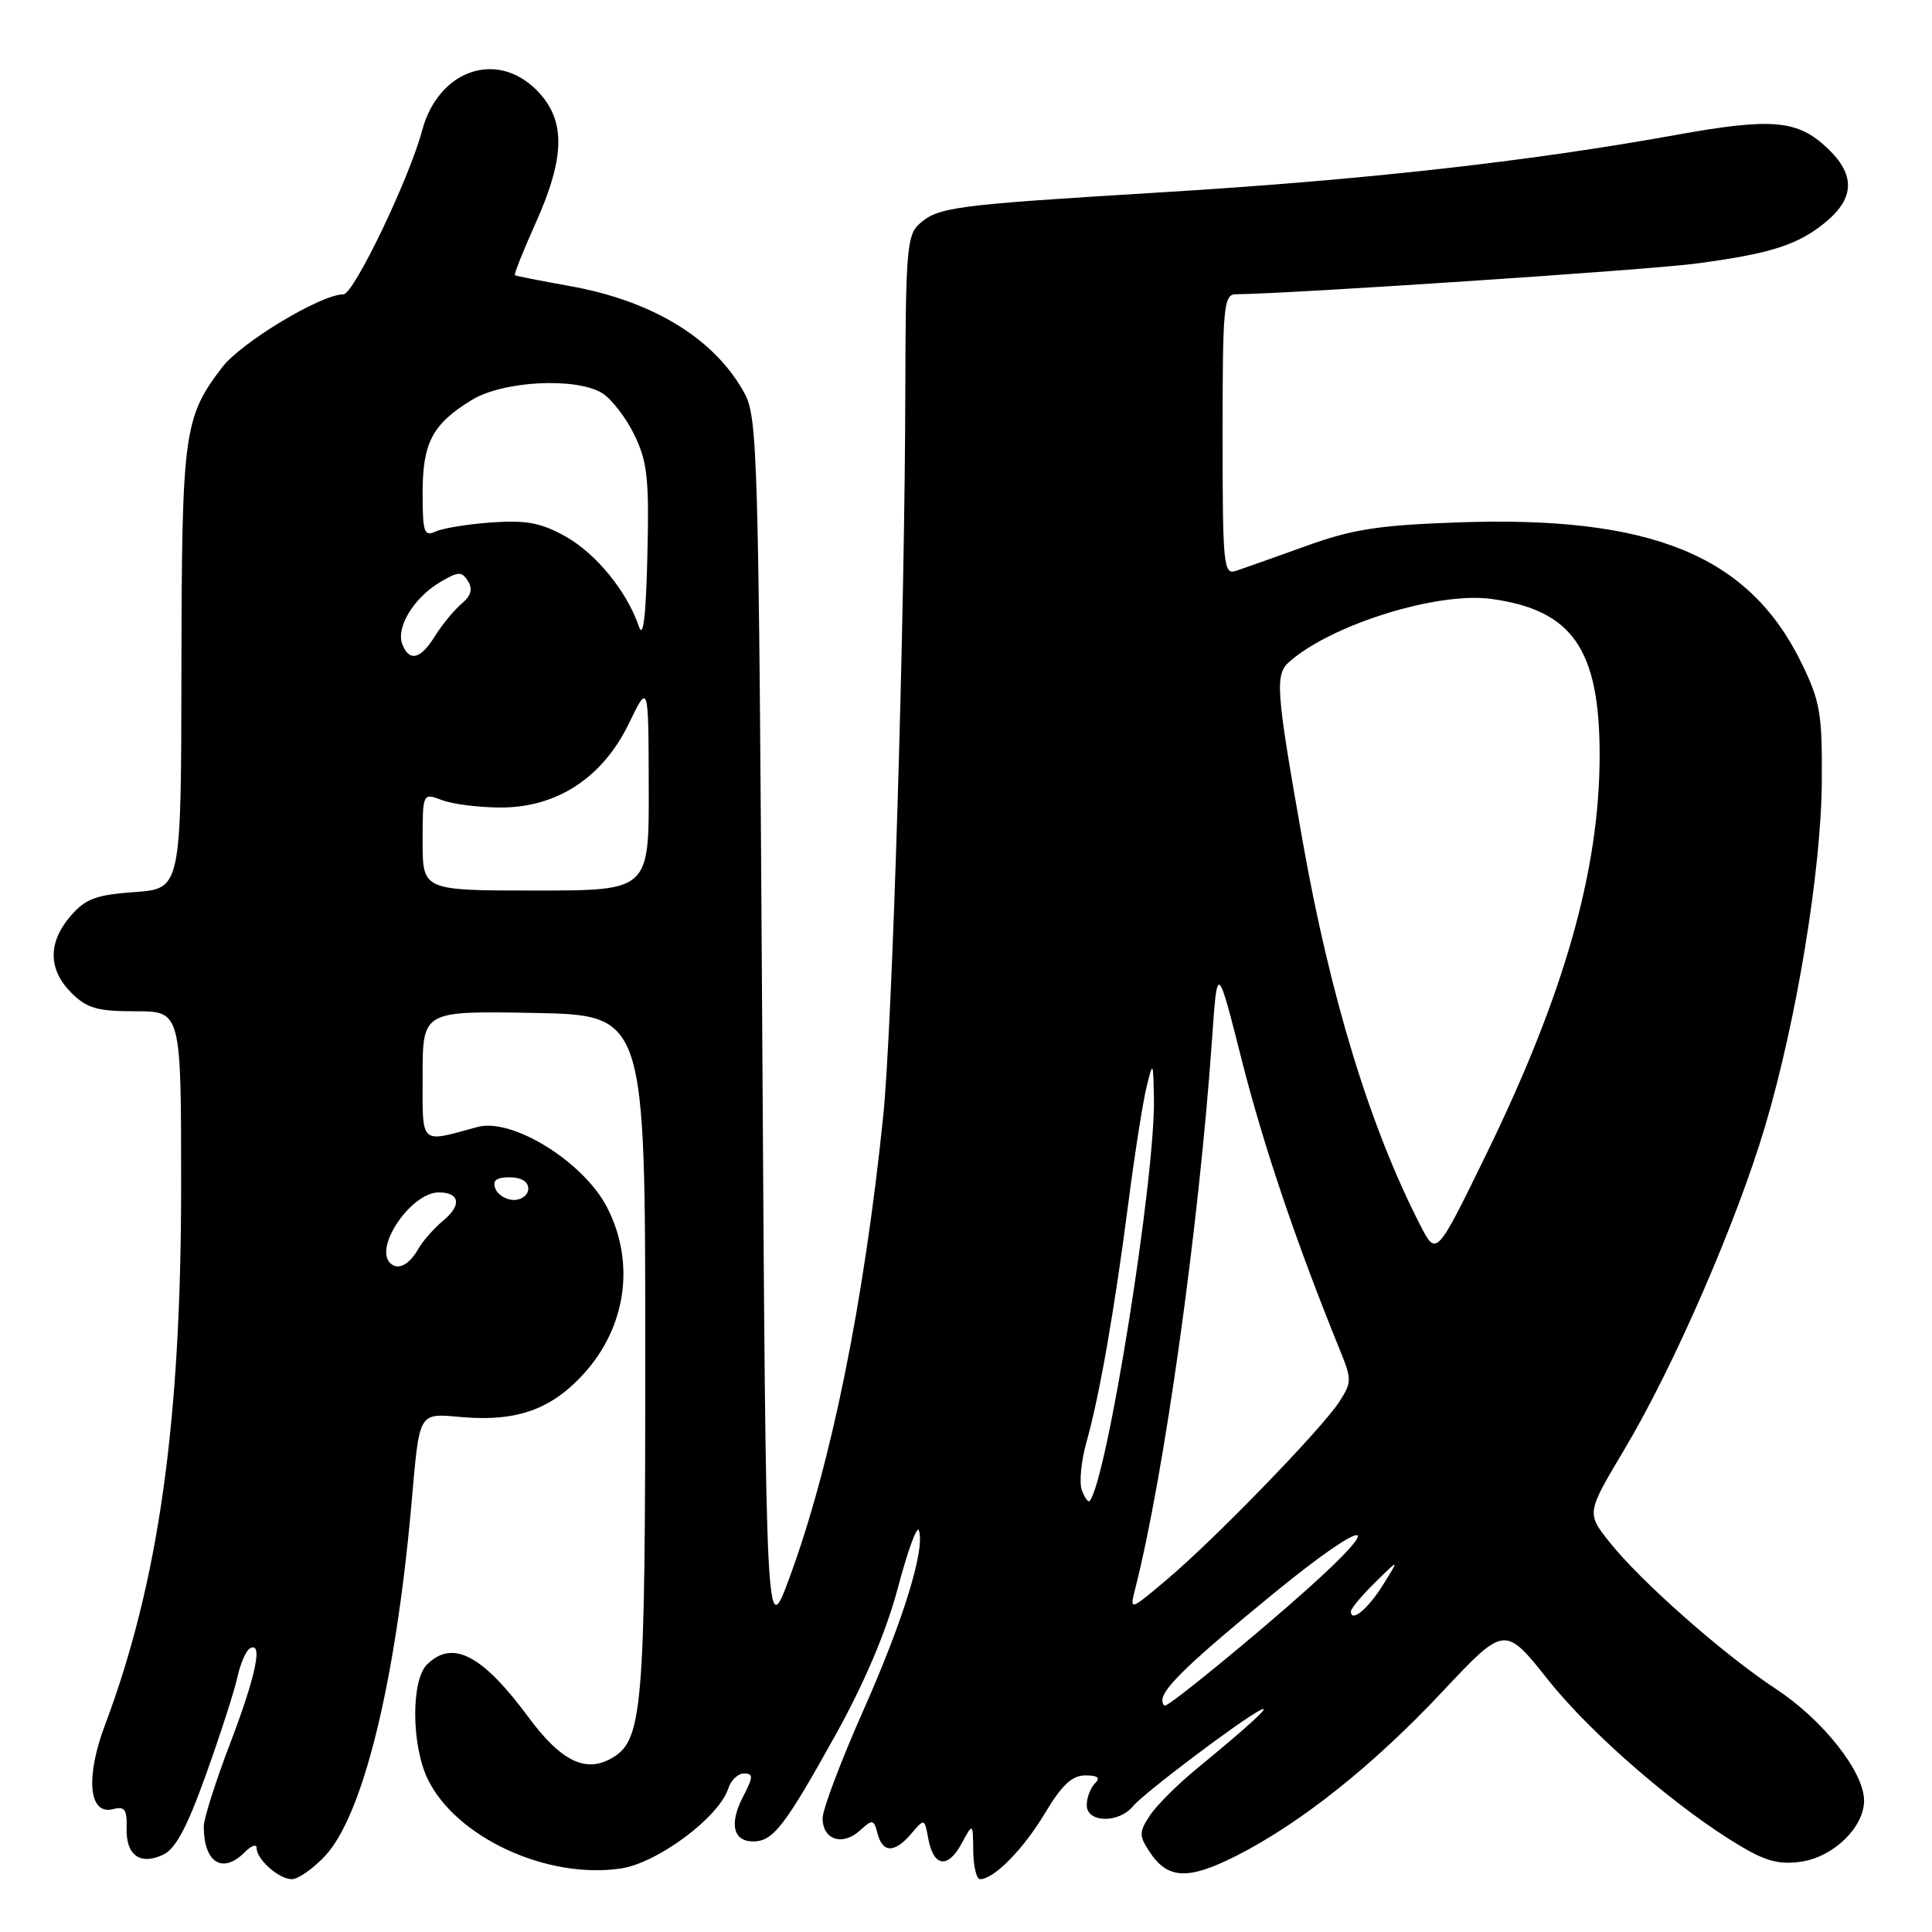 <?xml version="1.0" encoding="UTF-8" standalone="no"?>
<!DOCTYPE svg PUBLIC "-//W3C//DTD SVG 1.1//EN" "http://www.w3.org/Graphics/SVG/1.1/DTD/svg11.dtd" >
<svg xmlns="http://www.w3.org/2000/svg" xmlns:xlink="http://www.w3.org/1999/xlink" version="1.1" viewBox="0 0 256 256">
 <g >
 <path fill="currentColor"
d=" M 43.08 245.91 C 48.09 240.55 52.40 223.01 54.50 199.50 C 55.64 186.72 55.30 187.28 61.43 187.79 C 68.53 188.37 73.13 186.71 77.38 182.00 C 83.00 175.78 84.19 167.29 80.45 160.00 C 77.36 153.97 67.88 148.08 63.27 149.33 C 55.52 151.44 56.00 151.89 56.00 142.49 C 56.00 133.95 56.00 133.95 70.75 134.22 C 85.50 134.50 85.50 134.50 85.50 179.50 C 85.50 227.17 85.19 230.76 80.83 233.09 C 77.46 234.89 74.24 233.24 70.04 227.56 C 63.90 219.25 59.95 217.20 56.57 220.57 C 54.47 222.67 54.51 231.17 56.64 235.66 C 60.33 243.42 72.45 249.06 82.29 247.58 C 87.15 246.85 95.30 240.77 96.51 236.96 C 96.85 235.88 97.79 235.00 98.59 235.00 C 99.84 235.00 99.82 235.45 98.45 238.09 C 96.60 241.67 97.14 244.00 99.81 244.00 C 102.44 244.00 103.99 241.99 110.74 229.84 C 114.62 222.83 117.45 216.14 118.99 210.34 C 120.27 205.48 121.52 202.08 121.76 202.78 C 122.60 205.29 119.70 214.69 114.39 226.65 C 111.43 233.33 109.00 239.75 109.00 240.93 C 109.00 243.77 111.62 244.65 113.91 242.58 C 115.63 241.02 115.78 241.05 116.28 242.96 C 116.96 245.56 118.55 245.56 120.76 242.96 C 122.49 240.92 122.50 240.93 123.00 243.62 C 123.69 247.37 125.58 247.66 127.40 244.31 C 128.92 241.50 128.92 241.50 128.96 245.25 C 128.98 247.31 129.39 249.00 129.87 249.00 C 131.70 249.00 135.63 245.01 138.48 240.23 C 140.70 236.52 142.06 235.25 143.81 235.25 C 145.48 235.25 145.84 235.56 145.08 236.32 C 144.48 236.92 144.00 238.21 144.00 239.20 C 144.00 241.54 148.24 241.63 150.13 239.33 C 151.55 237.61 164.35 227.95 167.00 226.60 C 168.70 225.74 165.48 228.70 158.62 234.32 C 156.06 236.42 153.24 239.23 152.36 240.57 C 150.92 242.77 150.92 243.22 152.32 245.37 C 154.71 249.01 157.41 249.14 163.77 245.93 C 172.31 241.61 181.93 233.96 191.15 224.13 C 199.39 215.36 199.39 215.36 205.18 222.65 C 210.92 229.87 222.50 239.84 230.80 244.72 C 234.13 246.68 235.93 247.11 238.80 246.66 C 243.03 245.98 247.00 242.08 247.00 238.59 C 247.00 234.80 241.57 227.91 235.37 223.83 C 228.37 219.23 217.37 209.52 213.22 204.28 C 210.22 200.48 210.22 200.48 215.28 191.99 C 221.77 181.10 230.11 161.93 233.89 149.22 C 238.06 135.18 241.33 115.29 241.40 103.50 C 241.46 94.54 241.18 92.91 238.70 87.84 C 231.75 73.59 218.83 68.31 193.17 69.22 C 182.65 69.59 179.23 70.12 173.00 72.37 C 168.88 73.86 164.71 75.33 163.75 75.65 C 162.13 76.19 162.00 74.90 162.00 57.62 C 162.00 40.56 162.15 39.00 163.75 38.99 C 170.59 38.95 218.05 35.79 224.50 34.95 C 234.64 33.63 238.31 32.45 242.03 29.33 C 245.75 26.19 245.81 23.15 242.21 19.70 C 238.21 15.87 234.86 15.57 221.96 17.90 C 202.52 21.41 180.60 23.86 154.00 25.48 C 126.09 27.18 124.32 27.42 121.75 29.73 C 120.20 31.13 120.00 33.56 119.96 51.40 C 119.91 81.66 118.25 136.13 117.02 148.00 C 114.47 172.65 110.12 194.08 104.63 209.00 C 101.50 217.50 101.50 217.50 101.00 136.50 C 100.53 60.17 100.39 55.30 98.65 52.11 C 94.70 44.87 86.50 39.85 75.38 37.88 C 71.60 37.20 68.38 36.57 68.23 36.47 C 68.08 36.37 69.31 33.26 70.98 29.55 C 74.95 20.69 74.98 15.83 71.08 11.92 C 65.75 6.59 58.06 9.32 55.93 17.30 C 54.24 23.66 46.87 39.00 45.51 39.00 C 42.53 39.00 31.95 45.37 29.42 48.69 C 24.35 55.34 24.09 57.29 24.04 88.63 C 24.00 117.76 24.00 117.76 17.85 118.20 C 12.69 118.58 11.32 119.09 9.35 121.38 C 6.33 124.89 6.37 128.46 9.45 131.55 C 11.52 133.61 12.87 134.00 17.95 134.00 C 24.00 134.00 24.00 134.00 24.00 157.12 C 24.00 188.49 21.01 209.67 13.93 228.52 C 11.29 235.52 11.76 240.56 14.98 239.72 C 16.52 239.31 16.84 239.76 16.78 242.21 C 16.67 245.81 18.52 247.18 21.58 245.78 C 23.25 245.02 24.76 242.20 27.30 235.12 C 29.20 229.83 31.06 224.04 31.45 222.26 C 31.84 220.48 32.57 218.77 33.08 218.45 C 34.90 217.33 33.94 221.98 30.50 231.00 C 28.57 236.04 27.00 241.00 27.00 242.00 C 27.00 246.81 29.48 248.38 32.43 245.43 C 33.29 244.56 34.00 244.31 34.00 244.86 C 34.00 246.38 36.95 249.00 38.67 249.00 C 39.51 249.00 41.50 247.61 43.08 245.91 Z  M 154.02 225.25 C 154.07 223.69 157.85 220.07 168.75 211.15 C 180.92 201.18 184.22 200.72 173.30 210.50 C 166.36 216.72 155.02 226.00 154.37 226.00 C 154.17 226.00 154.01 225.66 154.02 225.25 Z  M 179.00 213.51 C 179.00 213.14 180.45 211.42 182.22 209.67 C 185.44 206.50 185.44 206.50 183.27 209.98 C 181.27 213.20 179.00 215.07 179.00 213.51 Z  M 150.43 210.48 C 154.27 195.40 158.88 162.44 160.61 137.58 C 161.30 127.66 161.30 127.66 164.57 140.58 C 167.45 151.92 171.75 164.62 177.49 178.76 C 179.14 182.80 179.14 183.15 177.45 185.76 C 175.14 189.33 160.88 204.04 154.58 209.33 C 149.67 213.47 149.67 213.47 150.43 210.48 Z  M 143.36 197.49 C 142.98 196.50 143.25 193.62 143.96 191.10 C 145.70 184.89 147.62 173.94 149.50 159.50 C 150.35 152.90 151.45 145.93 151.93 144.00 C 152.78 140.56 152.80 140.58 152.90 145.50 C 153.11 155.93 146.69 196.16 144.38 198.89 C 144.20 199.11 143.74 198.48 143.36 197.49 Z  M 51.69 167.35 C 49.55 165.22 54.52 158.00 58.13 158.00 C 60.92 158.00 61.21 159.68 58.76 161.71 C 57.52 162.74 56.02 164.44 55.43 165.48 C 54.22 167.62 52.71 168.38 51.69 167.35 Z  M 188.19 162.34 C 181.55 149.41 176.27 132.15 172.60 111.42 C 169.05 91.34 168.91 89.38 170.85 87.68 C 176.47 82.74 190.49 78.38 197.61 79.36 C 208.35 80.83 211.95 86.02 211.96 100.00 C 211.97 115.26 207.29 131.73 196.91 153.00 C 190.32 166.50 190.32 166.50 188.19 162.34 Z  M 65.64 157.50 C 65.22 156.42 65.75 156.00 67.53 156.00 C 69.06 156.00 70.00 156.57 70.00 157.50 C 70.00 158.32 69.15 159.00 68.11 159.00 C 67.07 159.00 65.95 158.32 65.64 157.50 Z  M 56.00 111.52 C 56.00 105.05 56.00 105.05 58.57 106.02 C 59.98 106.56 63.49 107.00 66.37 107.00 C 73.82 107.00 79.87 103.03 83.34 95.85 C 85.93 90.50 85.93 90.50 85.96 104.25 C 86.00 118.00 86.00 118.00 71.00 118.00 C 56.00 118.00 56.00 118.00 56.00 111.52 Z  M 53.30 85.34 C 52.45 83.13 54.85 79.20 58.28 77.16 C 60.74 75.70 61.18 75.68 62.01 77.00 C 62.67 78.06 62.42 78.94 61.16 80.00 C 60.18 80.83 58.60 82.74 57.66 84.25 C 55.72 87.38 54.23 87.75 53.30 85.34 Z  M 84.65 83.00 C 83.08 78.37 79.00 73.37 74.95 71.09 C 71.72 69.28 69.78 68.91 65.21 69.22 C 62.07 69.44 58.71 69.98 57.75 70.42 C 56.19 71.13 56.00 70.57 56.00 65.33 C 56.00 58.67 57.28 56.22 62.46 53.03 C 66.60 50.46 76.34 49.95 79.82 52.11 C 81.05 52.88 82.96 55.36 84.06 57.63 C 85.78 61.19 86.03 63.43 85.78 73.63 C 85.59 81.76 85.23 84.71 84.65 83.00 Z "/>
</g>
</svg>